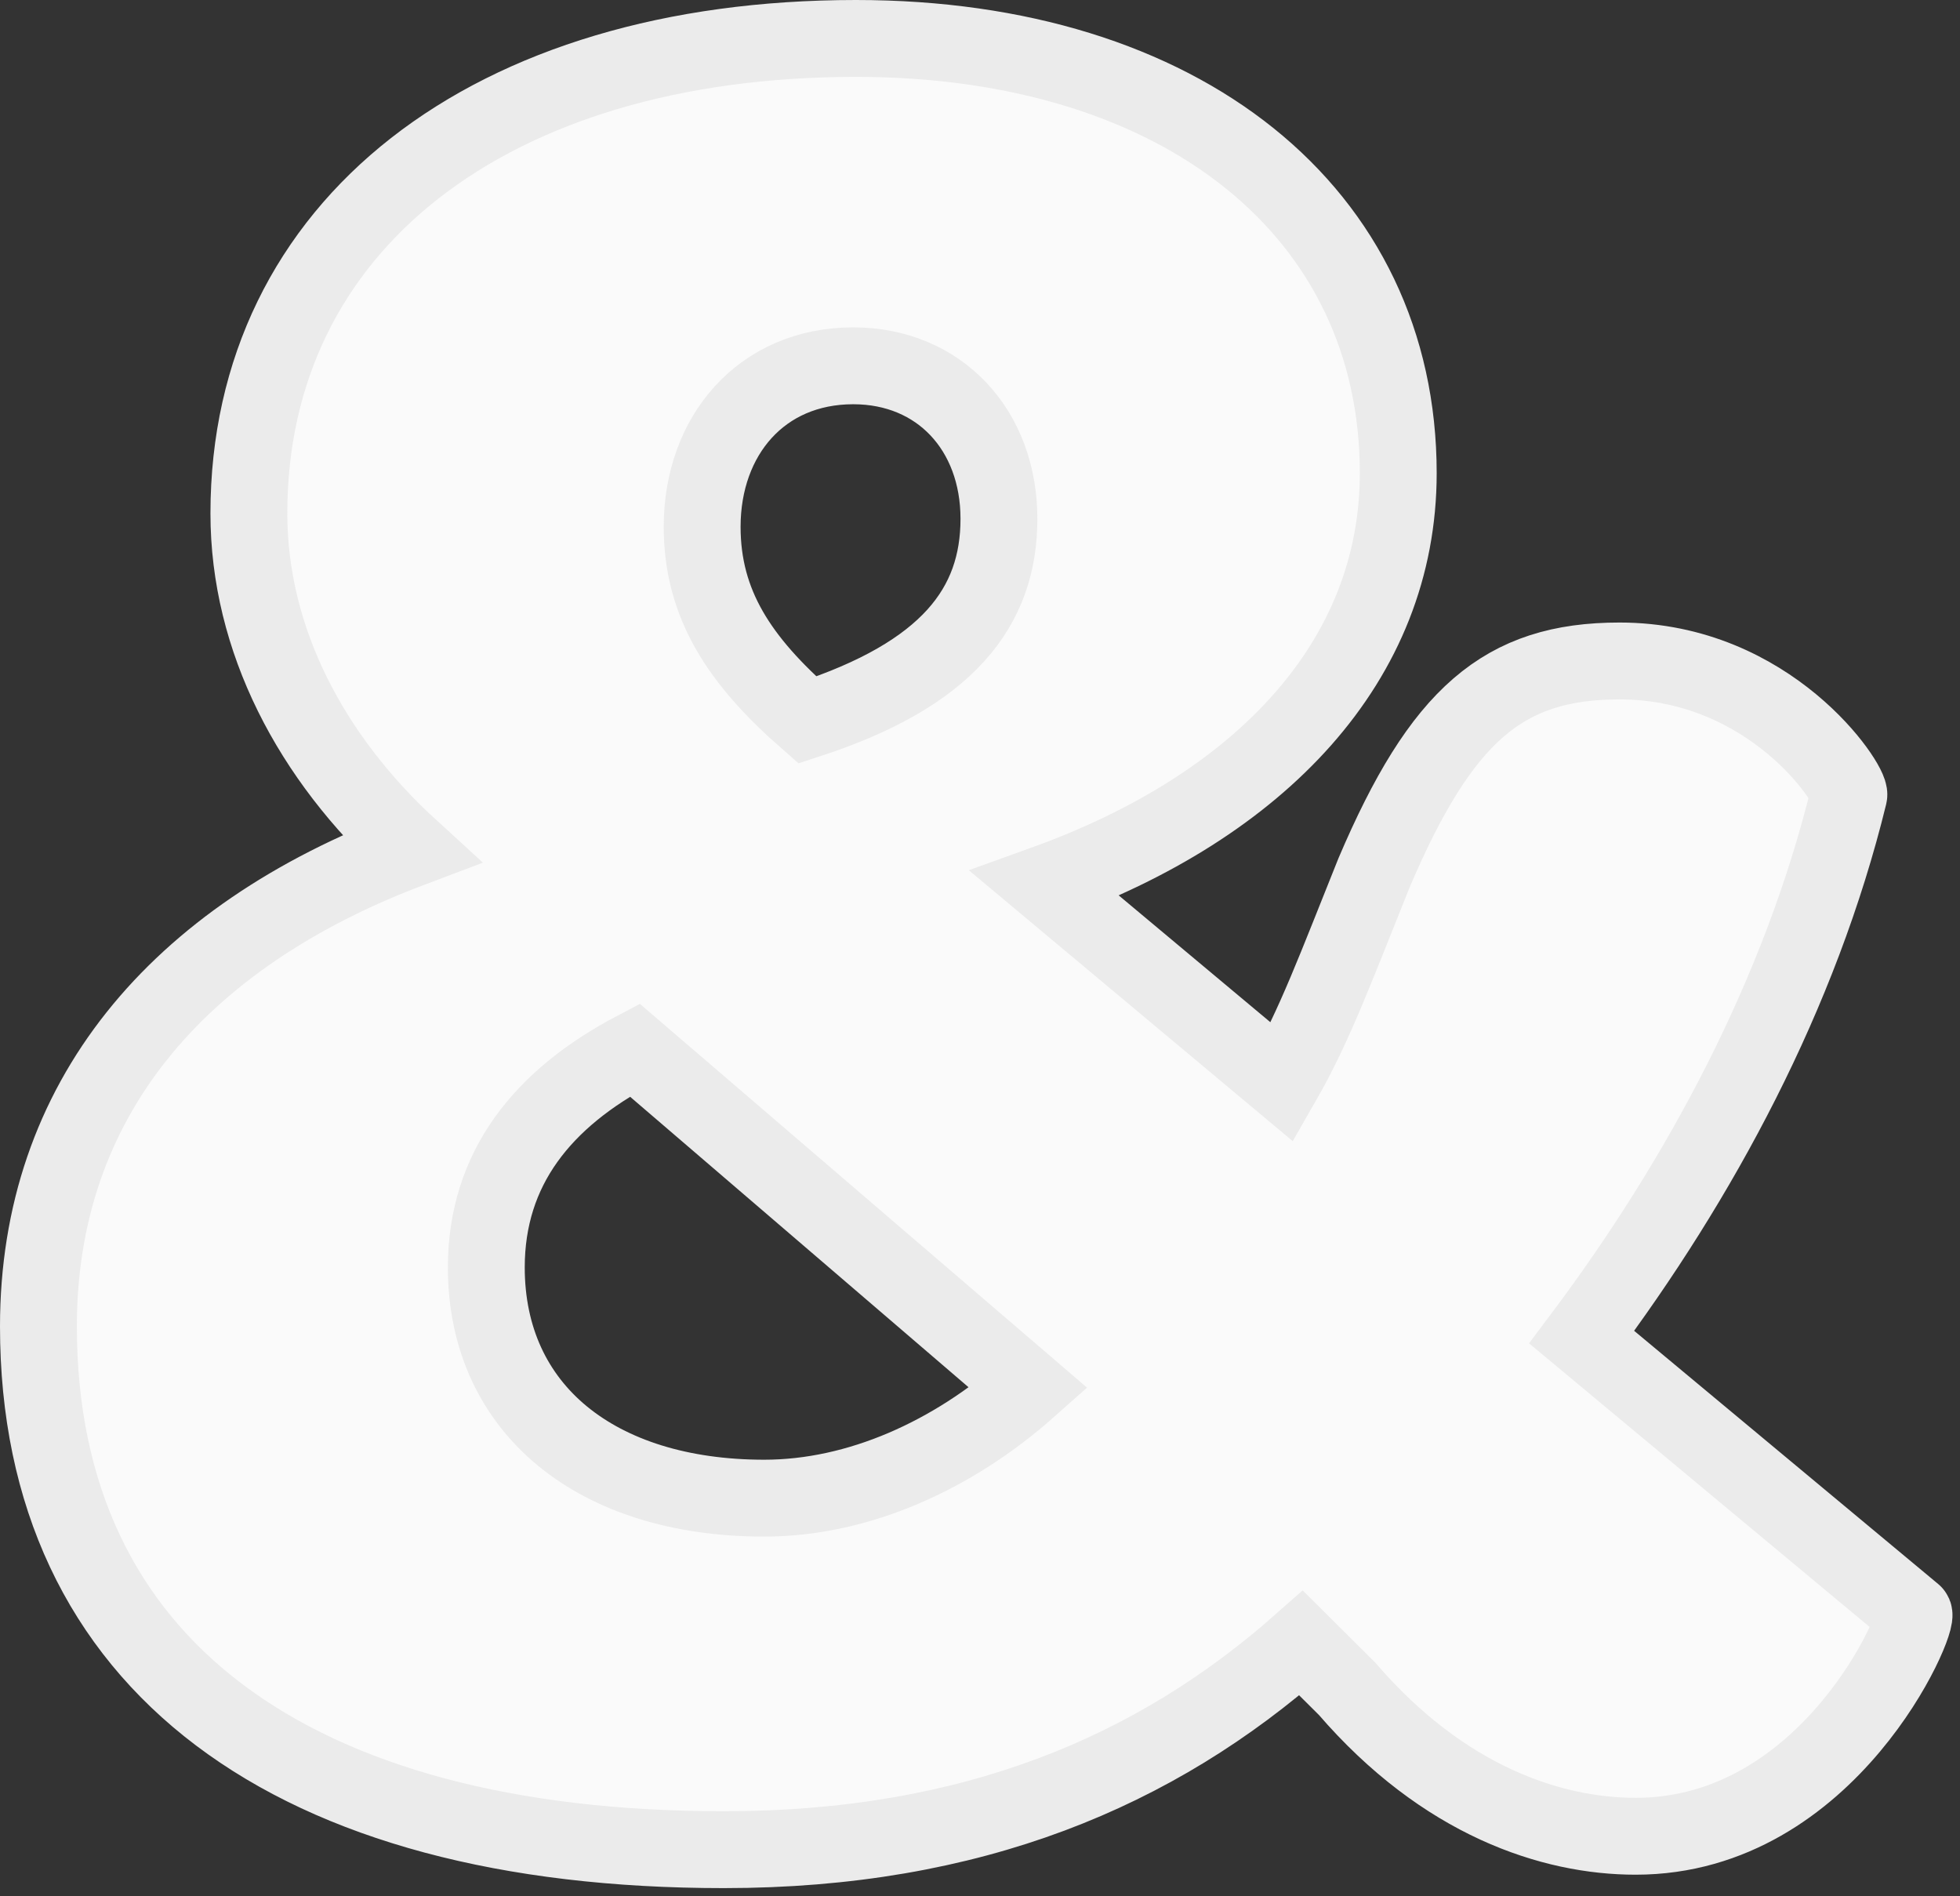 <svg width="153" height="148" viewBox="0 0 153 148" fill="none" xmlns="http://www.w3.org/2000/svg">
<rect x="0" y="0" width="153" height="148" fill="#333333" stroke="none"/>
<path d="M56.496 144.366C22.798 144.366 3 129.915 3 103.527C3 85.935 13.741 73.159 32.065 66.248C24.272 59.127 19.428 49.913 19.428 40.069C19.428 17.66 38.172 3 66.816 3C92.3 3 109.149 16.613 109.149 36.928C109.149 51.588 98.408 62.897 81.559 68.971L100.093 84.469C102.62 80.071 104.305 75.463 107.254 68.133C112.519 55.777 117.363 51.588 126.419 51.588C138.214 51.588 144.532 61.222 144.322 62.059C140.53 77.557 132.738 92.008 123.471 104.365L149.376 125.936C150.008 126.355 142.847 143.319 127.683 143.319C121.154 143.319 112.73 140.596 105.147 131.8L101.567 128.24C90.194 138.292 75.872 144.366 56.496 144.366ZM59.655 116.93C67.026 116.93 74.398 113.58 80.295 108.344L49.545 81.956C42.385 85.725 37.962 91.17 37.962 98.919C37.962 110.019 46.597 116.93 59.655 116.93ZM54.811 41.116C54.811 47.19 57.76 51.588 63.025 56.196C73.977 52.635 77.978 47.399 77.978 40.488C77.978 33.577 73.345 28.551 66.605 28.551C59.444 28.551 54.811 33.996 54.811 41.116Z" fill="#FAFAFA" stroke="#EBEBEB" stroke-width="6"/>
</svg>
